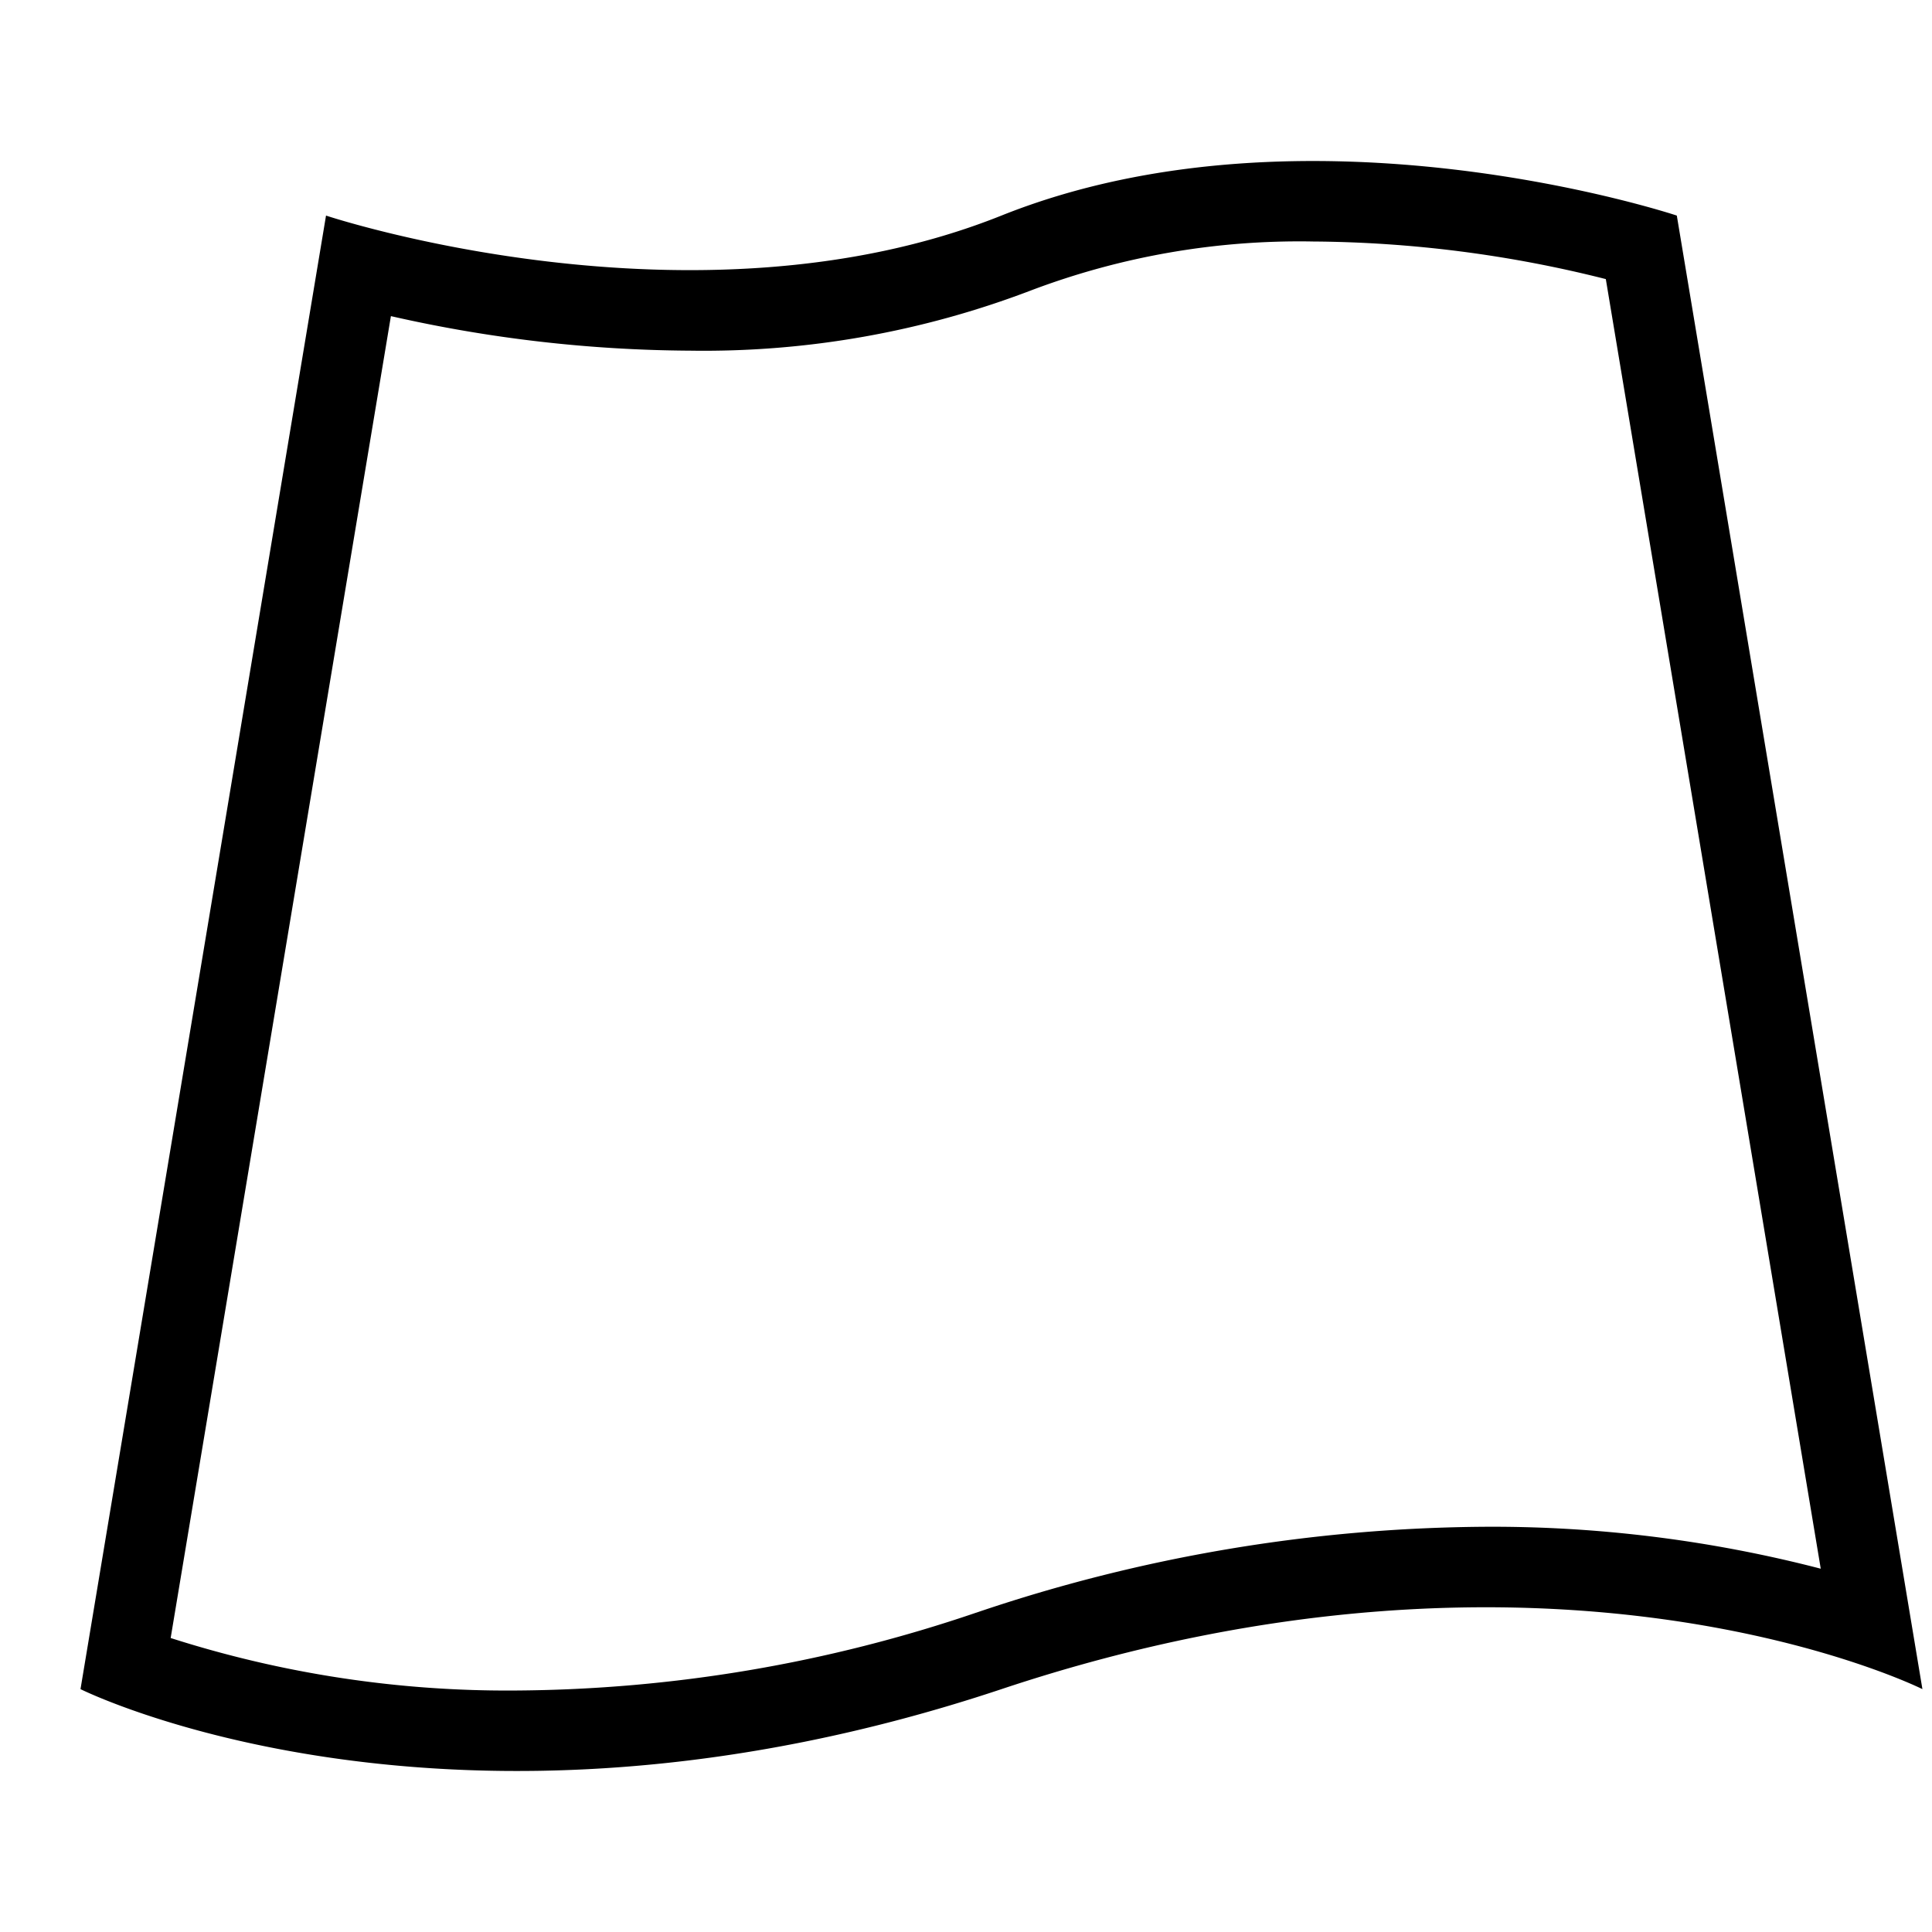 <svg xmlns="http://www.w3.org/2000/svg" viewBox="0 0 24 24"><path d="M23.881 20.983s-4.576-2.288-11.44 0-11.441 0-11.441 0L4.05 2.678s4.577 1.525 8.39 0 8.39 0 8.39 0zm-11.756-.949a20.03 20.03 0 016.333-1.068 16.253 16.253 0 014.16.521l-2.67-16.02A15.195 15.195 0 0016.311 3a9.415 9.415 0 00-3.499.606 11.392 11.392 0 01-4.241.75 17.121 17.121 0 01-3.715-.429L2.12 20.348A13.713 13.713 0 006.424 21a18.043 18.043 0 005.7-.966z"/></svg>